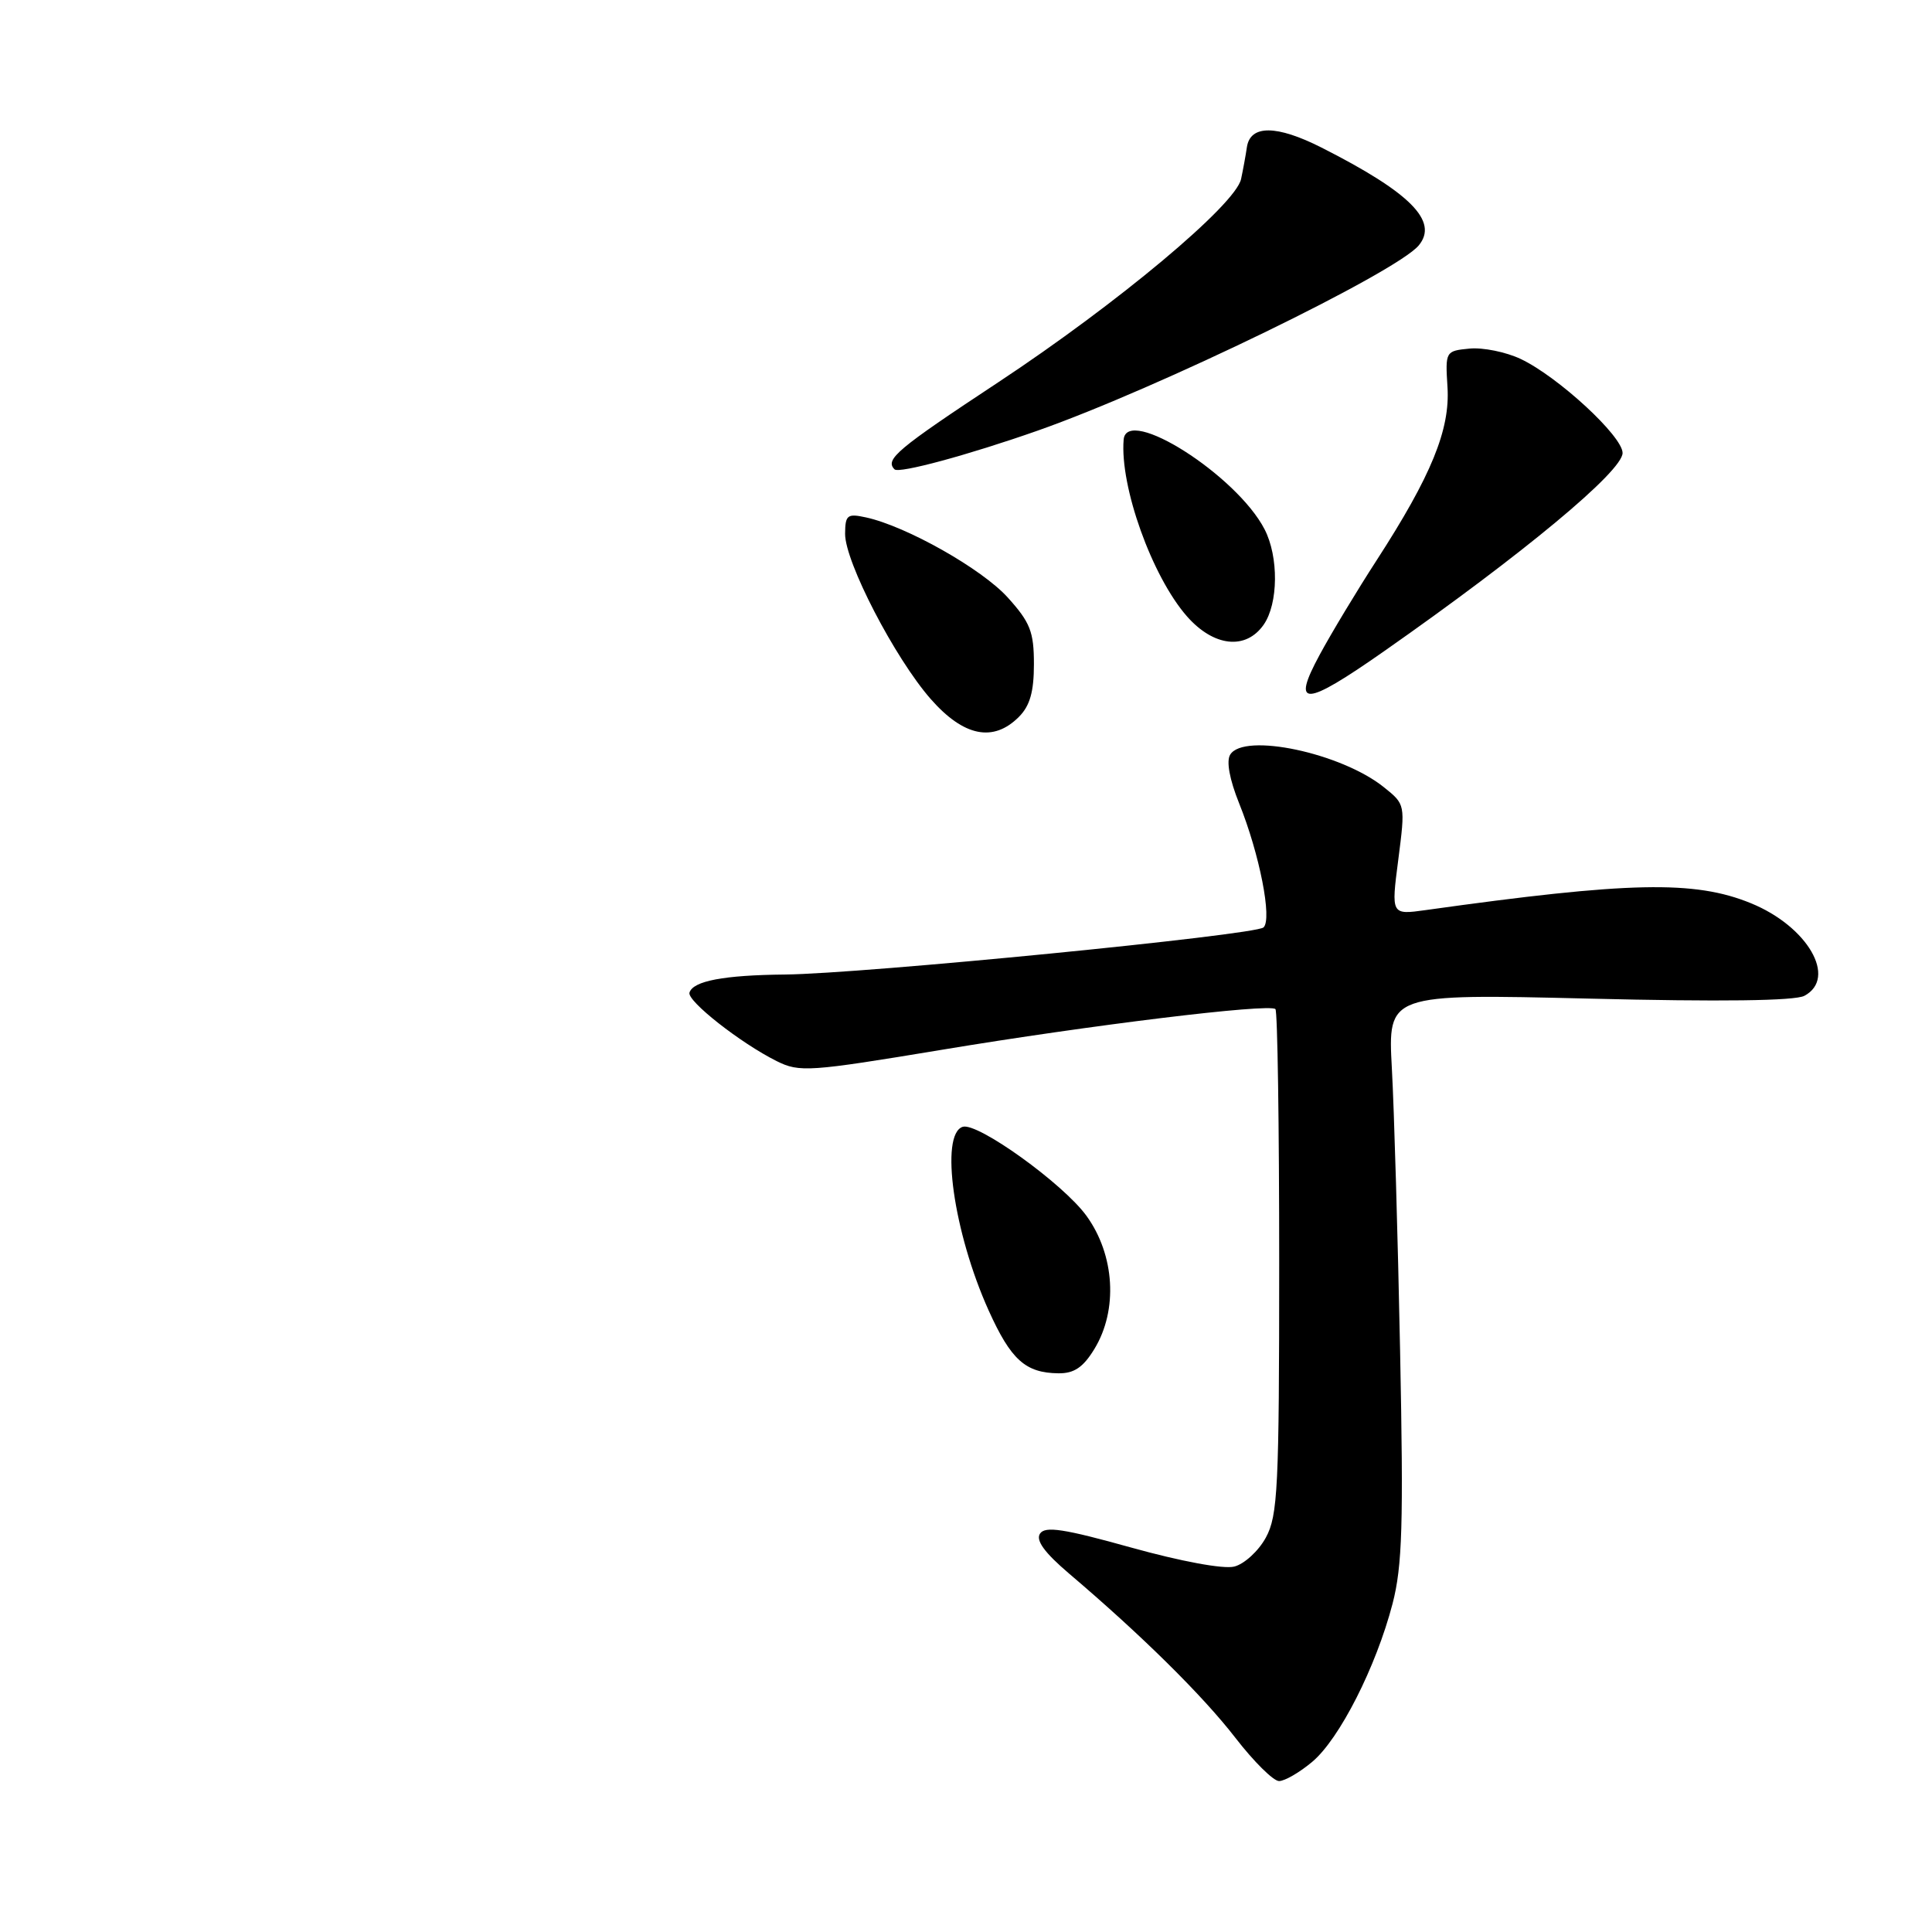 <?xml version="1.0" encoding="UTF-8" standalone="no"?>
<!DOCTYPE svg PUBLIC "-//W3C//DTD SVG 1.1//EN" "http://www.w3.org/Graphics/SVG/1.1/DTD/svg11.dtd" >
<svg xmlns="http://www.w3.org/2000/svg" xmlns:xlink="http://www.w3.org/1999/xlink" version="1.1" viewBox="0 0 256 256">
 <g >
 <path fill="currentColor"
d=" M 173.89 233.44 C 177.50 230.40 182.34 220.86 184.52 212.50 C 185.82 207.49 185.98 201.97 185.52 179.00 C 185.22 163.88 184.73 147.04 184.43 141.59 C 183.89 131.68 183.89 131.68 210.54 132.32 C 228.00 132.75 237.84 132.62 239.09 131.95 C 243.49 129.60 239.53 122.75 232.00 119.68 C 224.54 116.63 215.91 116.81 188.92 120.59 C 184.33 121.23 184.33 121.23 185.28 113.91 C 186.22 106.59 186.22 106.59 183.36 104.30 C 177.71 99.77 164.83 97.04 163.01 99.99 C 162.47 100.85 162.92 103.28 164.19 106.44 C 166.90 113.17 168.60 121.82 167.42 122.89 C 166.28 123.91 114.32 129.03 104.00 129.13 C 95.92 129.21 91.82 129.98 91.36 131.53 C 91.03 132.64 98.13 138.22 102.91 140.60 C 105.93 142.11 107.20 142.02 124.81 139.10 C 144.48 135.83 168.15 132.94 169.00 133.71 C 169.28 133.96 169.50 149.09 169.50 167.33 C 169.50 197.16 169.32 200.83 167.73 203.74 C 166.76 205.52 164.87 207.25 163.54 207.58 C 162.11 207.94 156.47 206.89 149.89 205.06 C 141.00 202.58 138.49 202.19 137.81 203.21 C 137.21 204.10 138.40 205.73 141.65 208.50 C 151.29 216.69 159.36 224.67 163.68 230.25 C 166.12 233.41 168.73 236.00 169.48 236.00 C 170.23 236.00 172.22 234.85 173.89 233.44 Z  M 145.01 178.75 C 148.16 173.59 147.72 166.29 143.96 161.10 C 140.87 156.84 129.51 148.67 127.56 149.31 C 124.51 150.31 126.35 163.33 131.00 173.64 C 133.96 180.20 135.88 181.92 140.26 181.97 C 142.33 181.99 143.53 181.18 145.01 178.75 Z  M 135.00 95.00 C 136.47 93.53 137.00 91.67 137.00 88.00 C 137.00 83.71 136.51 82.47 133.53 79.17 C 130.12 75.39 120.11 69.73 114.75 68.56 C 112.27 68.02 112.00 68.23 111.98 70.73 C 111.96 74.45 118.58 87.22 123.33 92.63 C 127.69 97.59 131.61 98.39 135.00 95.00 Z  M 183.37 86.31 C 201.83 73.39 215.00 62.44 215.00 60.02 C 215.00 57.80 206.46 49.92 201.51 47.57 C 199.55 46.64 196.49 46.02 194.72 46.19 C 191.54 46.50 191.50 46.55 191.80 51.29 C 192.16 56.92 189.65 63.05 182.43 74.21 C 179.83 78.22 176.43 83.86 174.87 86.75 C 171.06 93.78 172.83 93.69 183.37 86.31 Z  M 167.44 82.78 C 169.39 79.99 169.45 73.78 167.56 70.13 C 163.87 62.98 149.28 53.70 148.89 58.25 C 148.37 64.45 152.64 76.38 157.27 81.66 C 160.82 85.70 165.07 86.17 167.44 82.78 Z  M 137.50 57.06 C 153.39 51.47 185.02 36.09 187.99 32.52 C 190.65 29.31 186.88 25.52 175.12 19.56 C 169.15 16.54 165.67 16.52 165.22 19.50 C 165.06 20.60 164.71 22.50 164.45 23.72 C 163.72 27.13 148.10 40.20 132.25 50.67 C 118.86 59.51 117.22 60.88 118.53 62.19 C 119.11 62.78 128.33 60.28 137.50 57.06 Z "/>
</g>
</svg>
